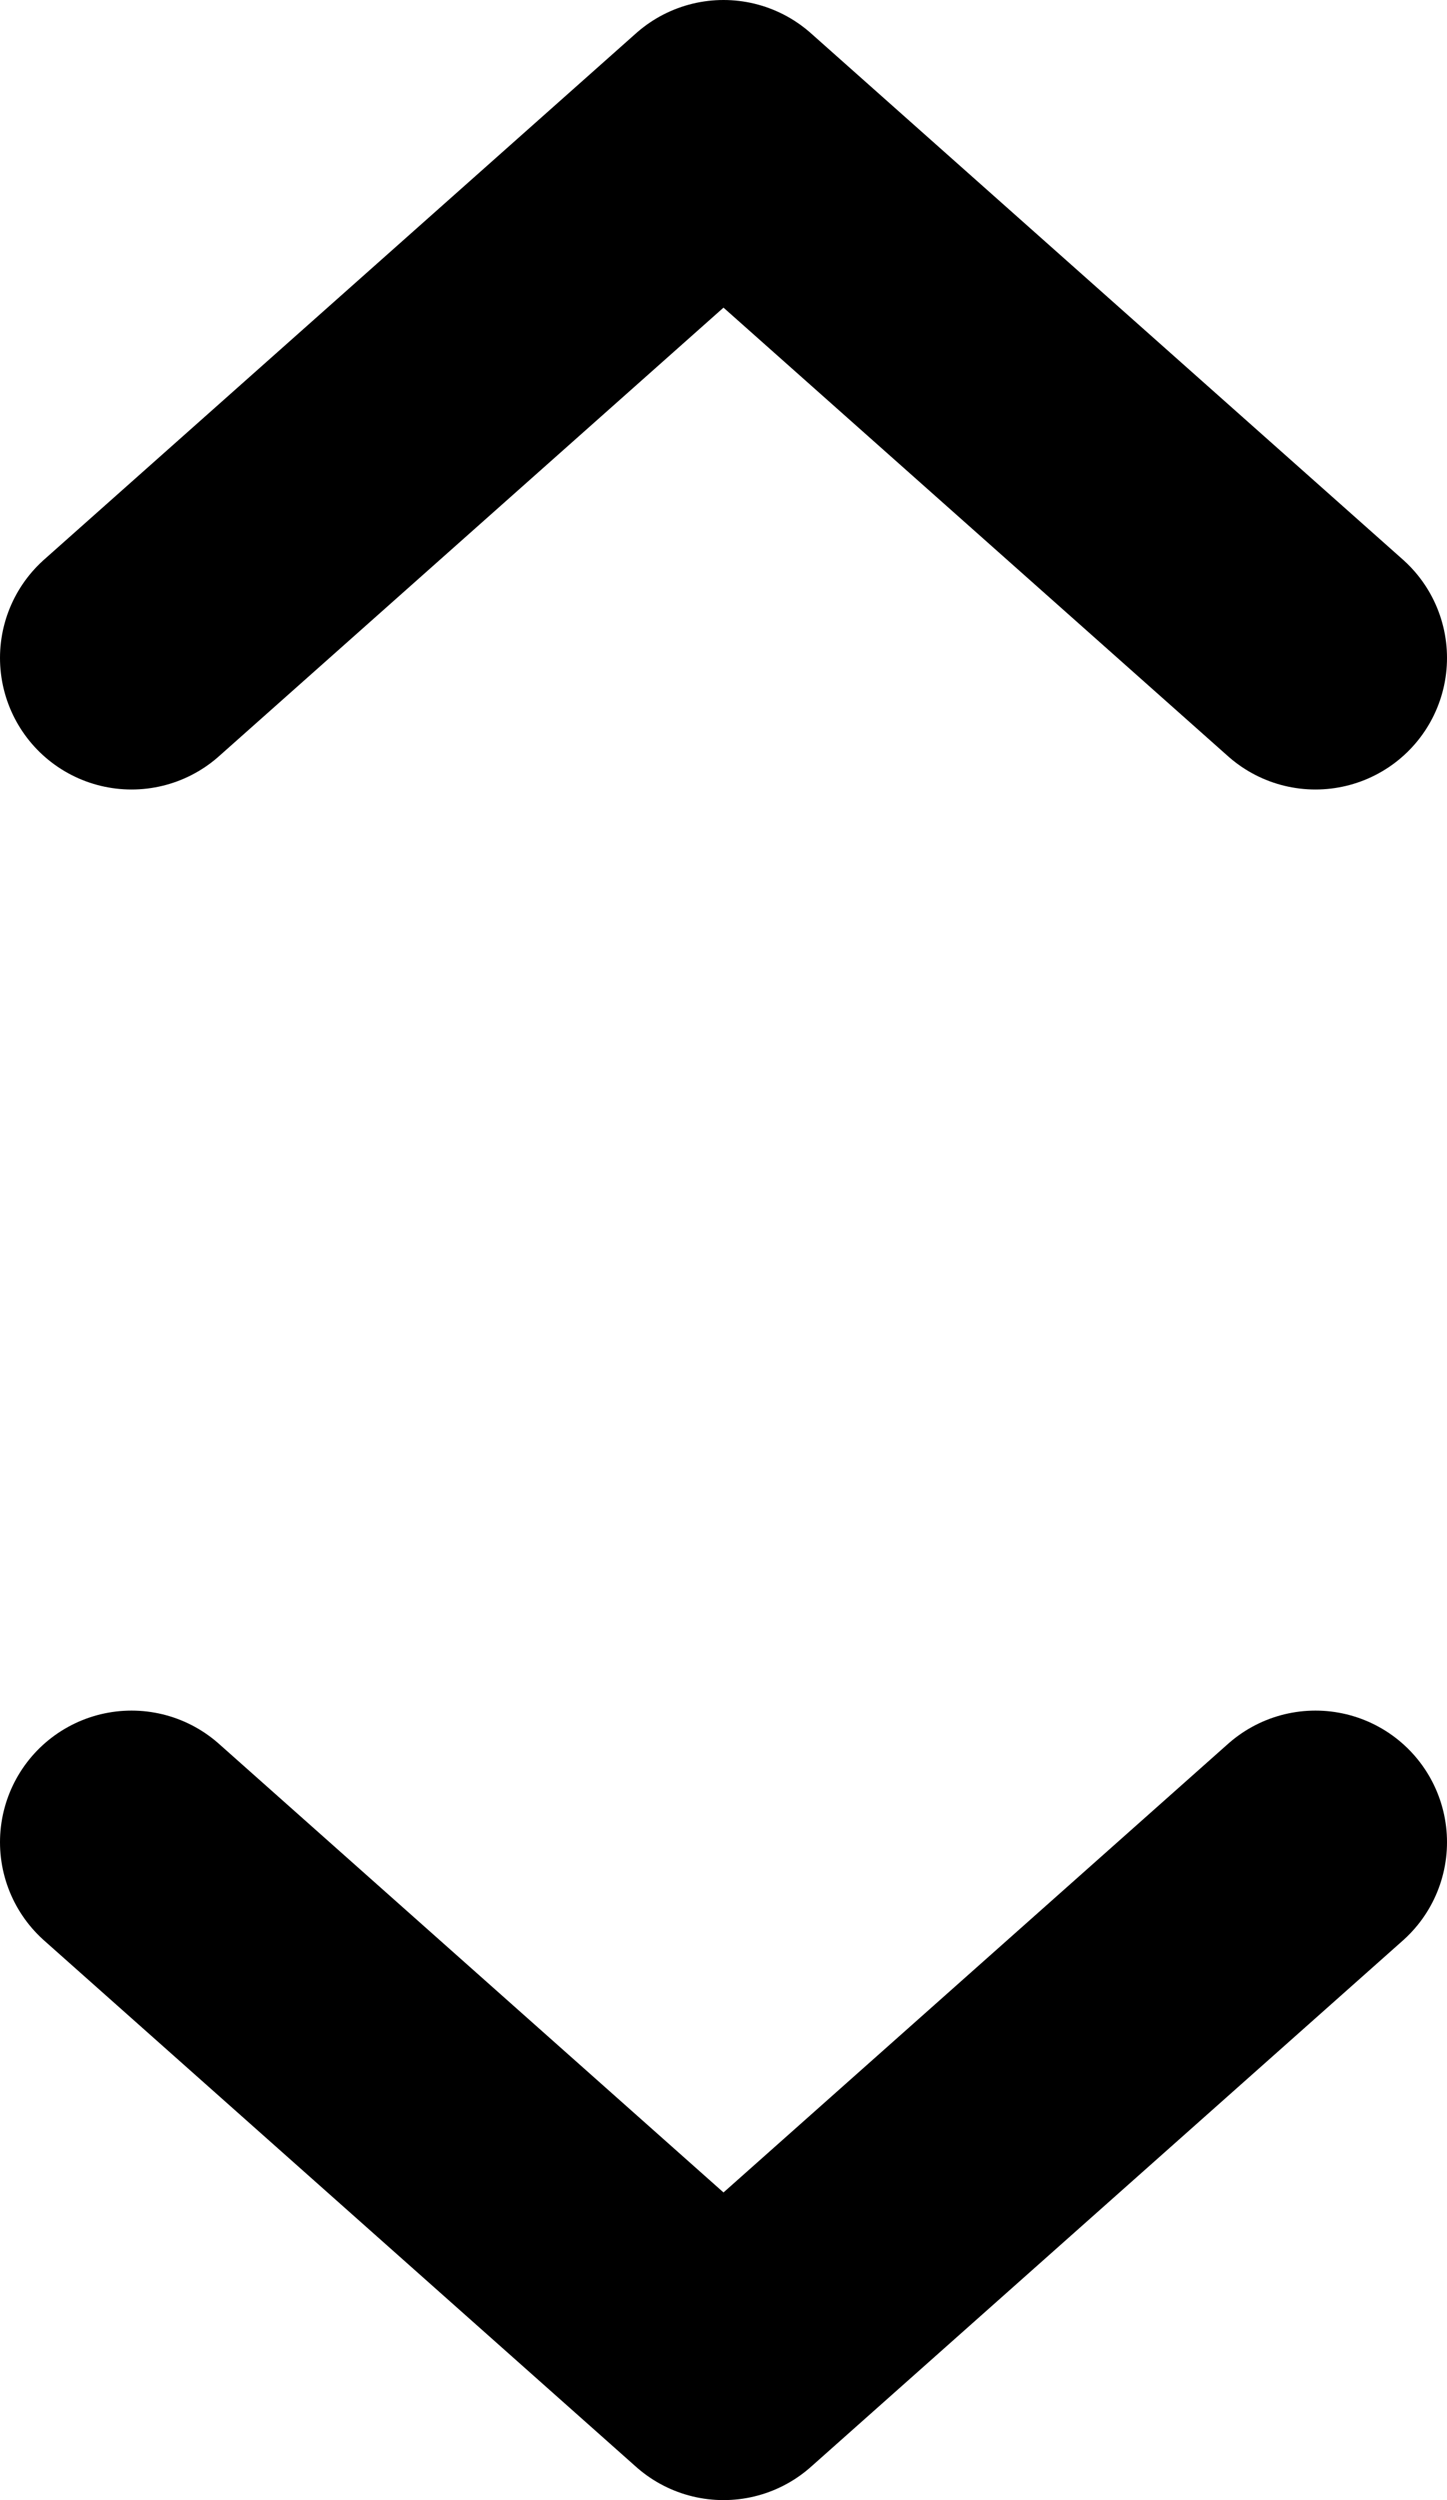 <svg width="11" height="19" fill="none" xmlns="http://www.w3.org/2000/svg"><path d="M1 14l4.5 4 4.5-4M1 5l4.5-4L10 5" stroke="#000" stroke-width="2" stroke-linecap="round" stroke-linejoin="round"/></svg>